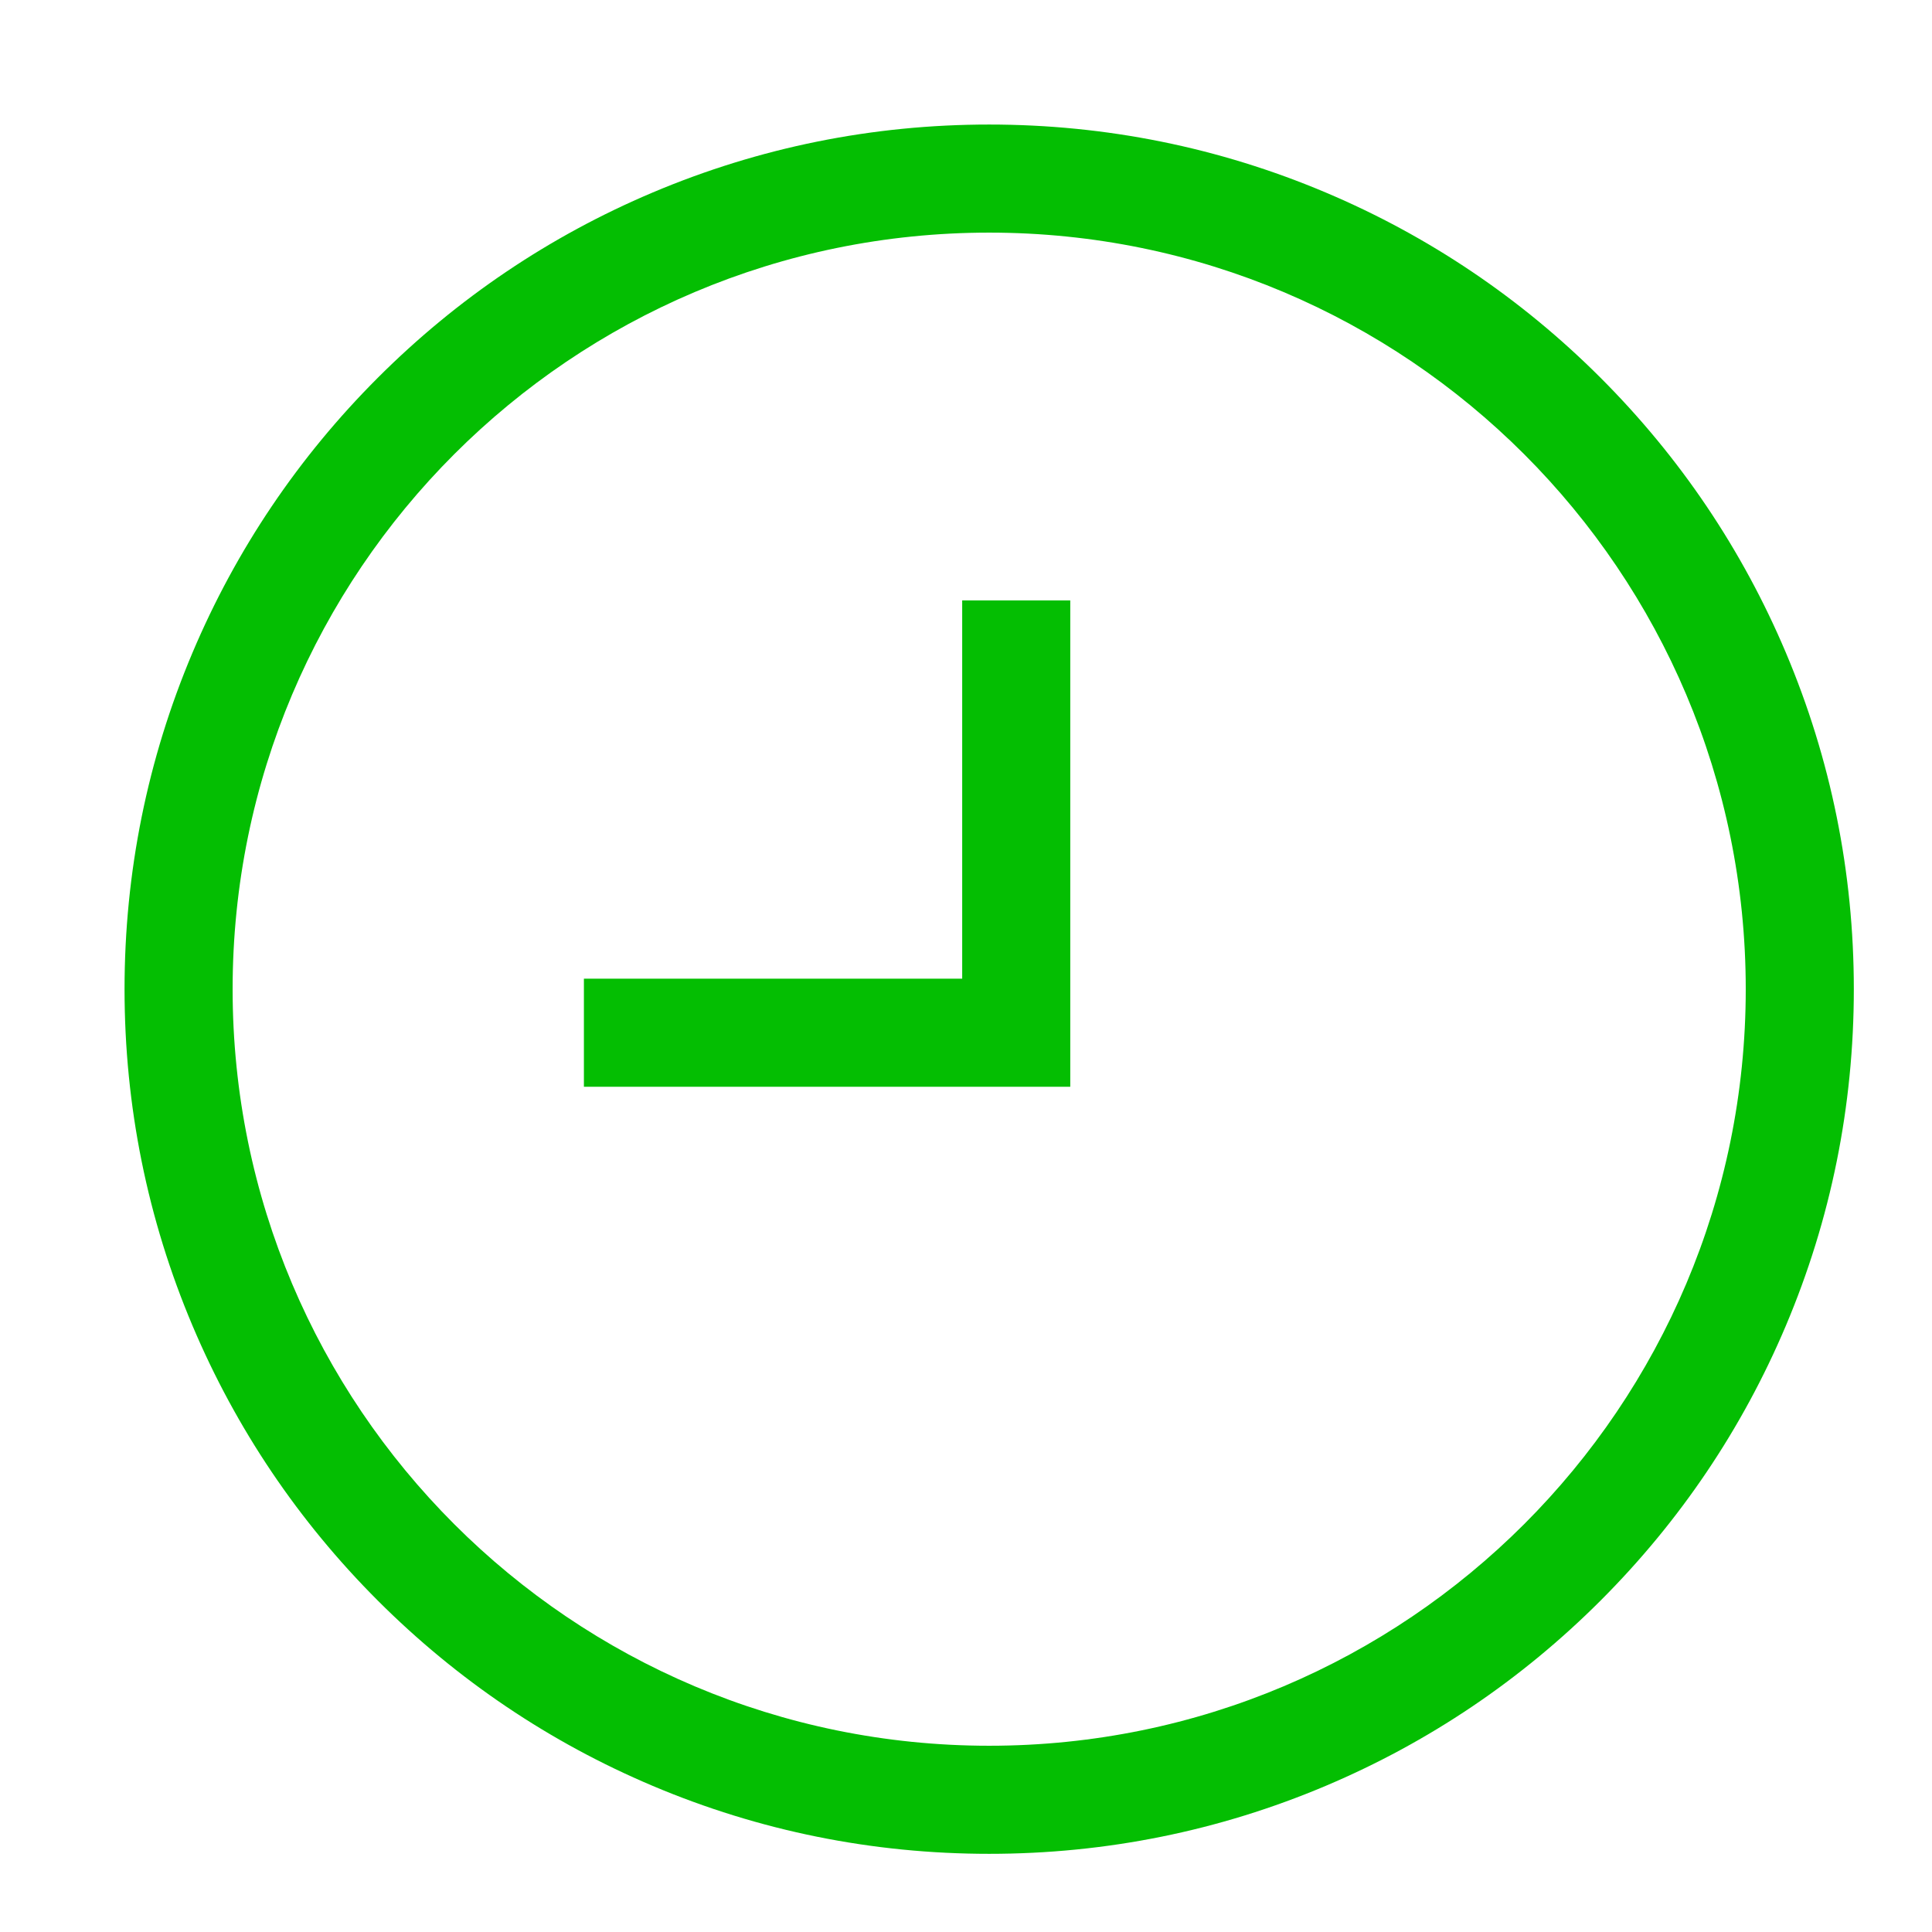 <svg width="20" height="20" viewBox="0 0 16 16" version="1.1" xmlns="http://www.w3.org/2000/svg" xmlns:xlink="http://www.w3.org/1999/xlink"><g class="transform-group"><g transform="scale(0.016, 0.016)"><path d="M924.345 337.78c-22.543-53.299-54.805-101.155-95.888-142.238-41.084-41.083-88.939-73.344-142.239-95.888-55.21-23.352-113.826-35.193-174.219-35.193S392.992 76.303 337.78 99.655c-53.299 22.543-101.155 54.805-142.238 95.888-41.084 41.083-73.344 88.939-95.888 142.238C76.303 392.992 64.462 451.608 64.462 512s11.841 119.008 35.193 174.219c22.543 53.299 54.805 101.155 95.888 142.239 41.083 41.083 88.939 73.344 142.238 95.888 55.21 23.352 113.826 35.193 174.219 35.193s119.008-11.841 174.219-35.193c53.299-22.543 101.155-54.805 142.239-95.888 41.083-41.083 73.344-88.939 95.888-142.239 23.352-55.21 35.193-113.826 35.193-174.219S947.697 392.992 924.345 337.78zM512 903.596c-216.273 0-391.596-175.323-391.596-391.596s175.323-391.596 391.596-391.596 391.596 175.323 391.596 391.596S728.273 903.596 512 903.596zM498.027 506.561 302.228 506.561 302.228 562.503 553.968 562.503 553.968 310.763 498.027 310.763Z" fill="#04BE02"></path></g></g></svg>